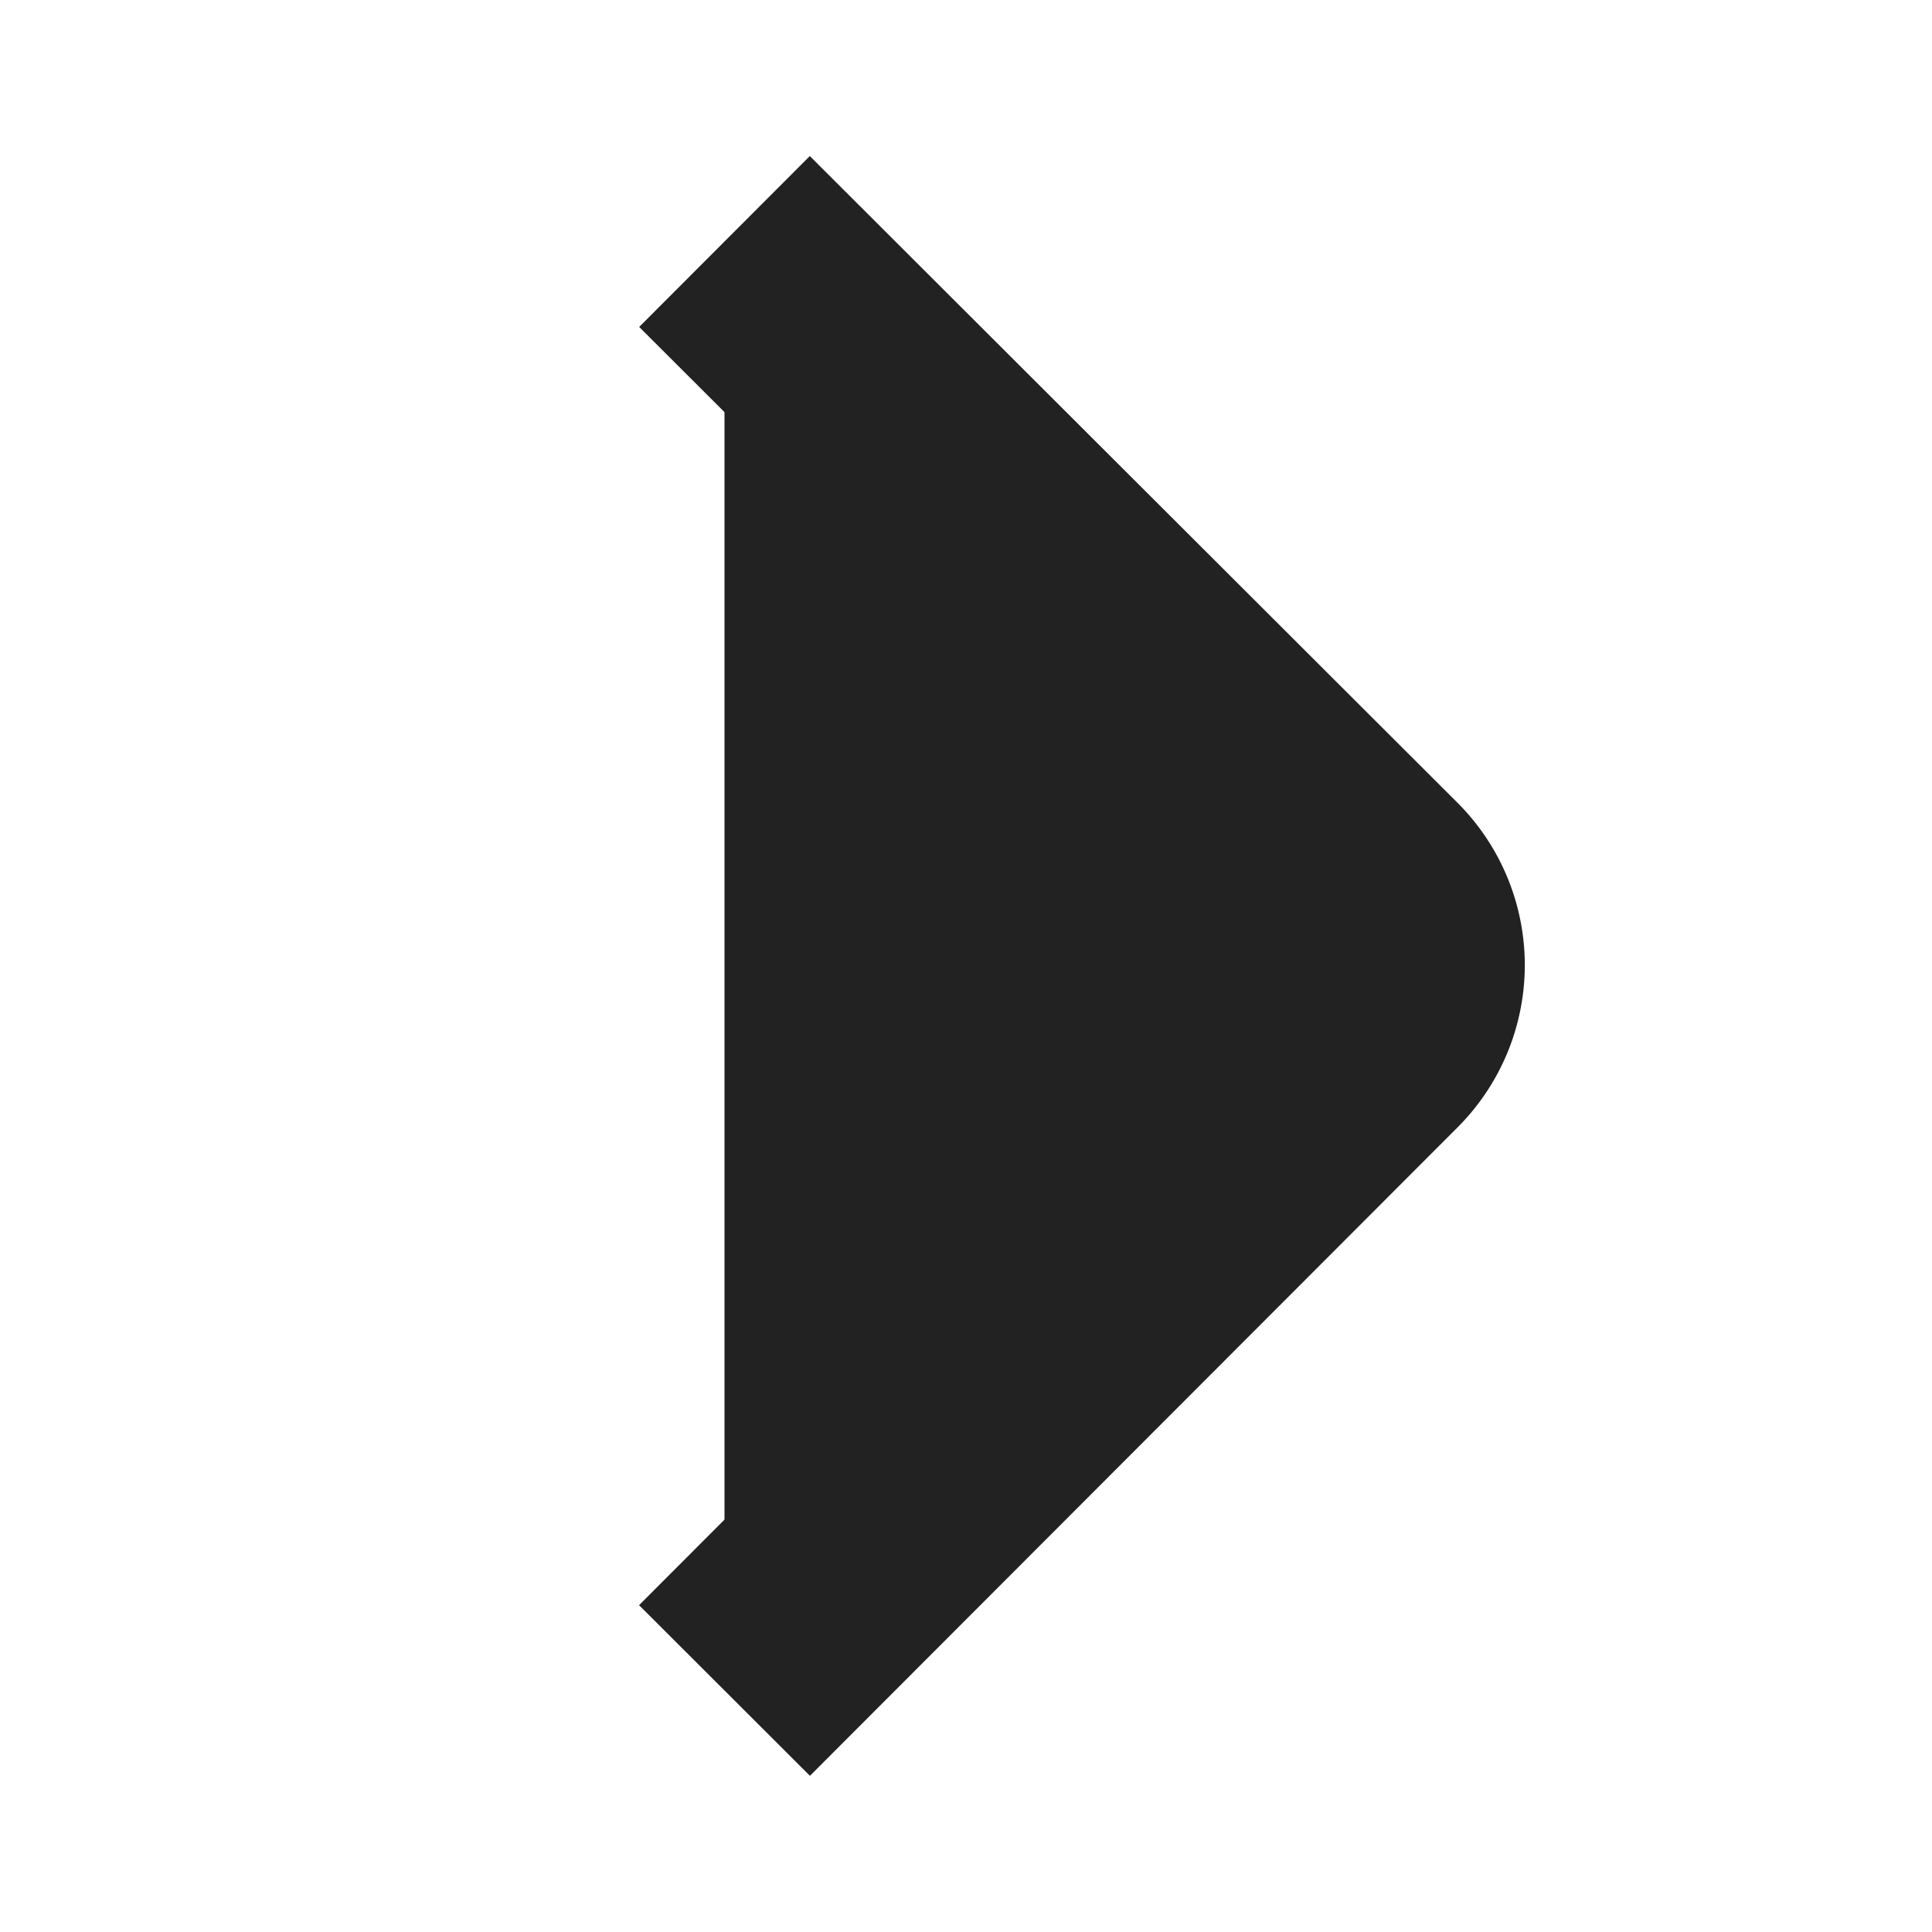 <svg xmlns="http://www.w3.org/2000/svg" viewBox="0 0 1024 1024"><path fill="#222222" stroke="#222" stroke-width="128" d="M384 896 727.296 552.256A57.6 57.6 0 0 0 727.296 470.784L384 128"></path></svg>